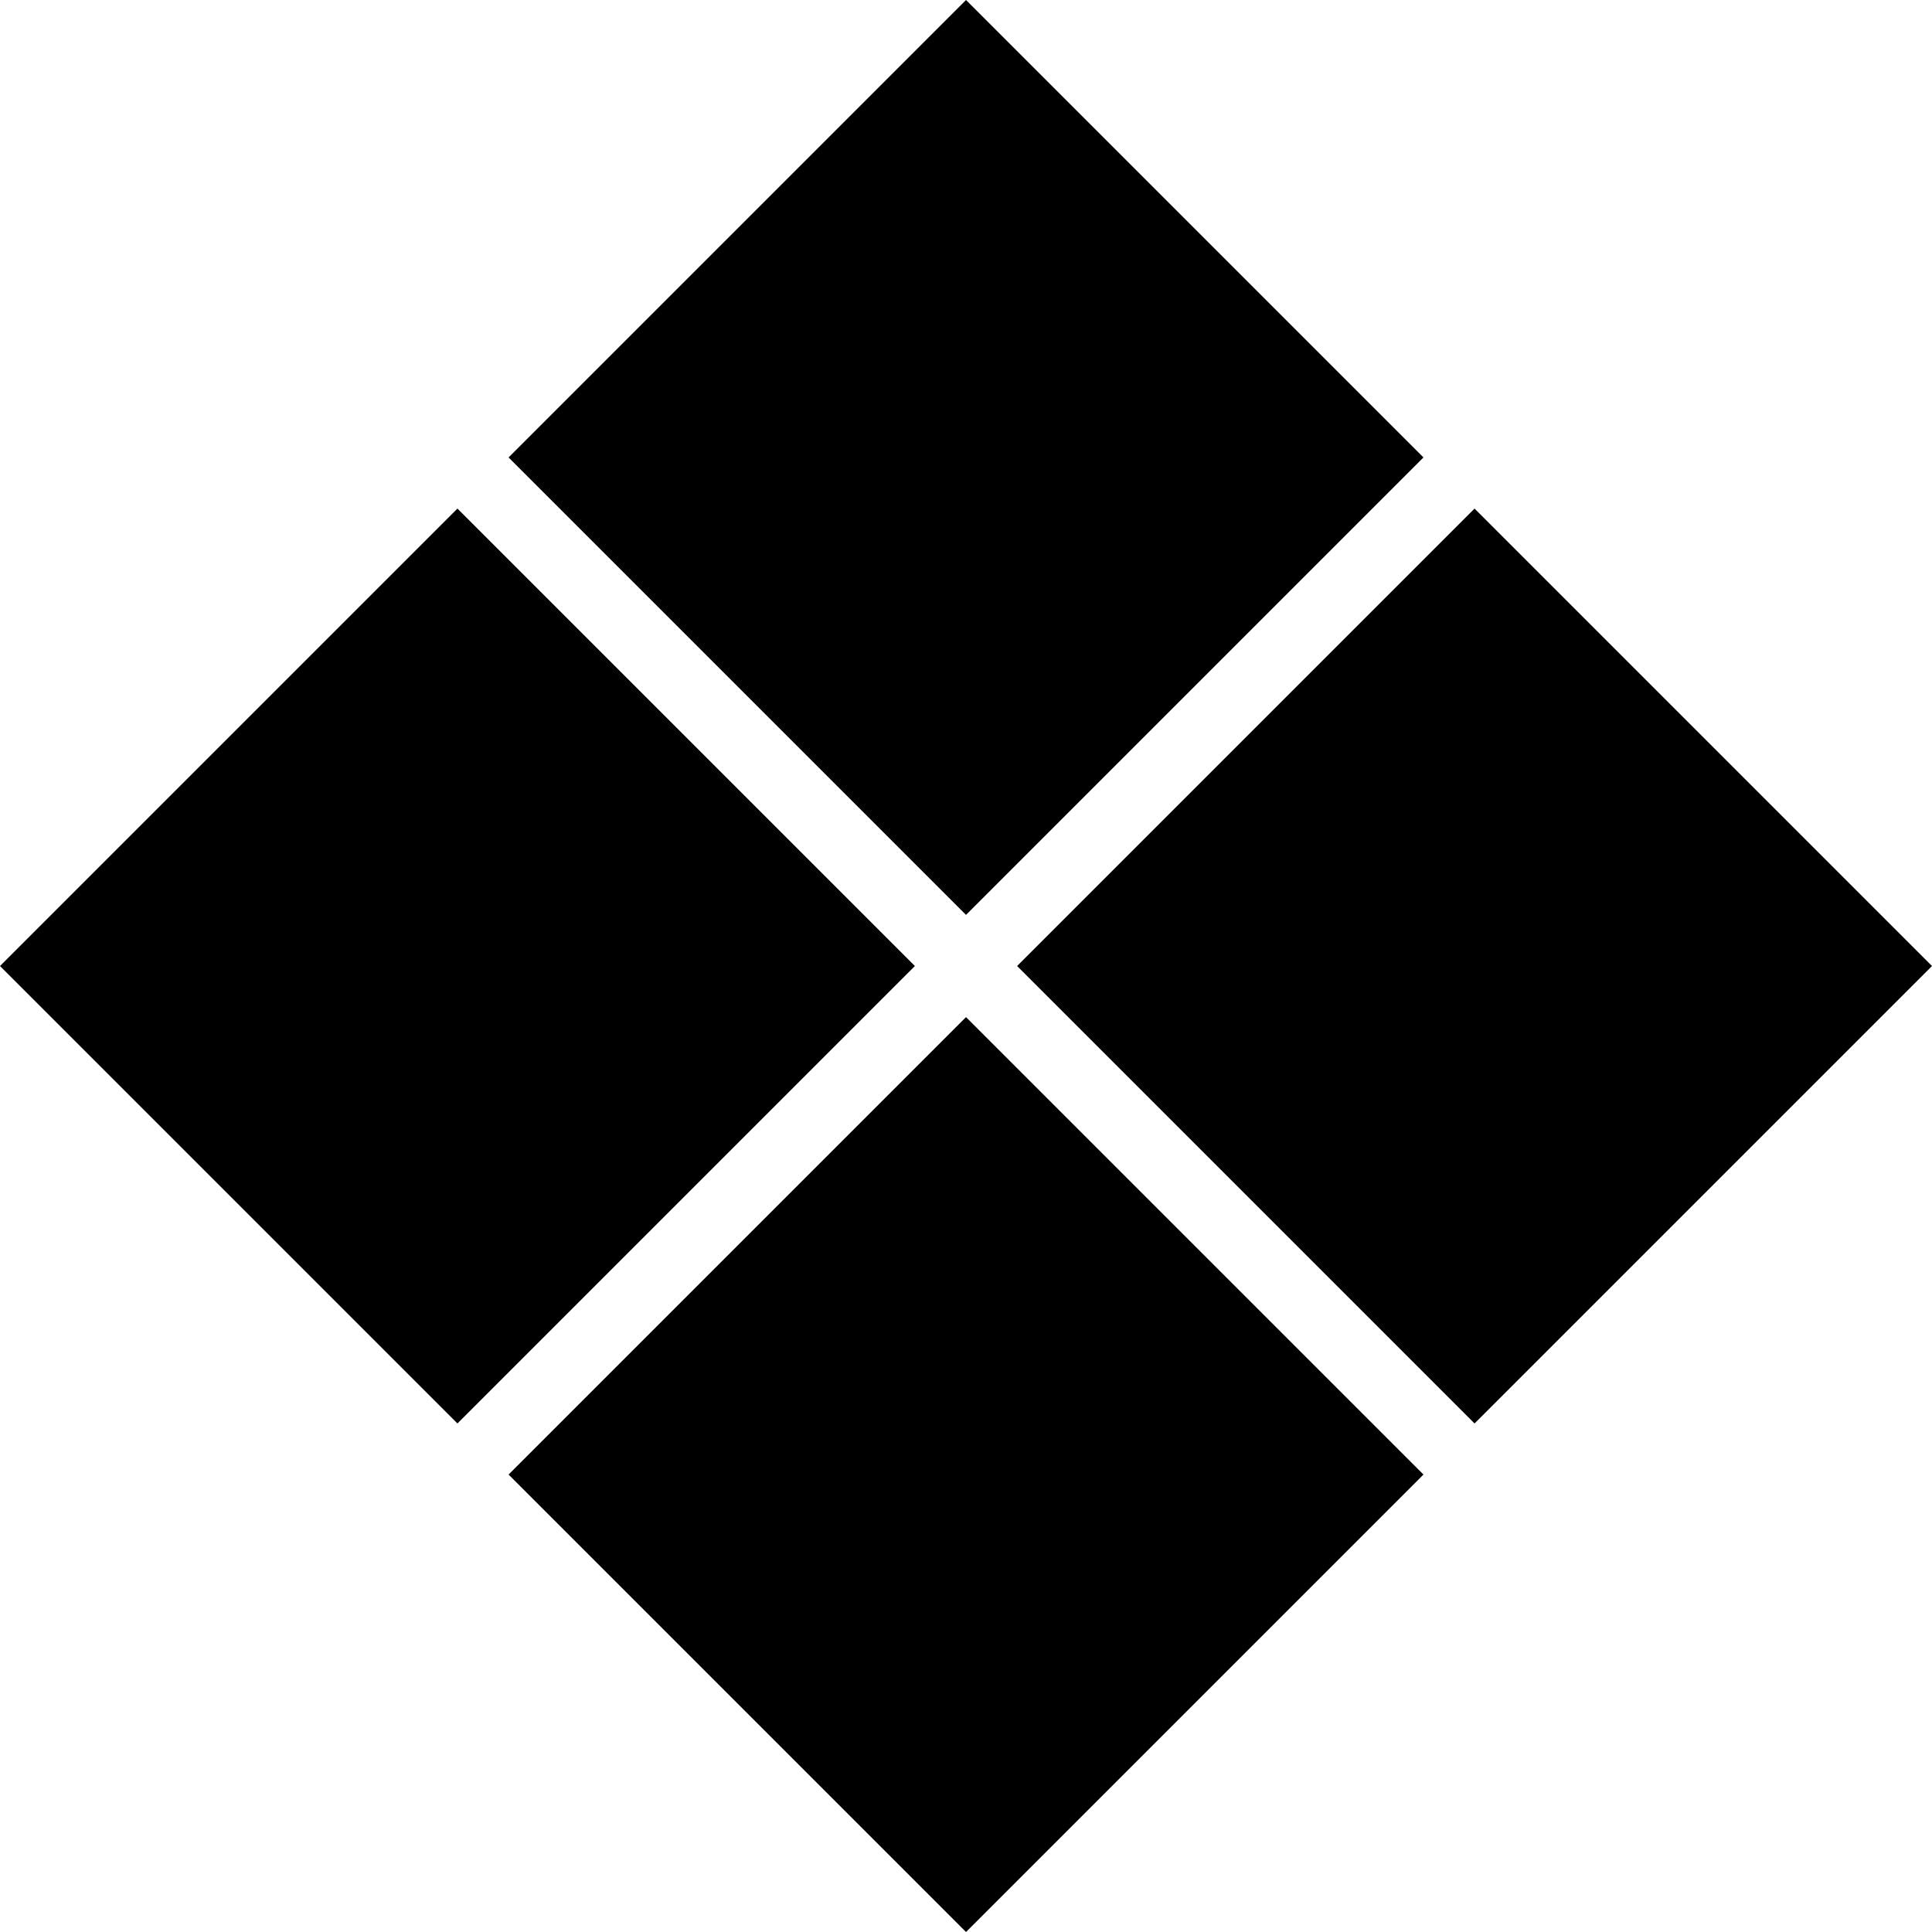 <?xml version="1.0" encoding="UTF-8"?><svg id="_イヤー_1" xmlns="http://www.w3.org/2000/svg" viewBox="0 0 534.57 534.57"><g><rect x="37.57" y="178.29" width="178" height="178" transform="translate(-151.93 167.79) rotate(-45)"/><path d="M126.57,142.13l125.16,125.16-125.16,125.16L1.41,267.29l125.16-125.16m0-1.41L0,267.29l126.57,126.57,126.57-126.57-126.57-126.57h0Z"/></g><g><rect x="178.29" y="37.57" width="178" height="178" transform="translate(-11.21 226.07) rotate(-45)"/><path d="M267.29,1.41l125.16,125.16-125.16,125.16-125.16-125.16L267.29,1.41m0-1.41l-126.57,126.57,126.57,126.57,126.57-126.57L267.29,0h0Z"/></g><g><rect x="178.29" y="319" width="178" height="178" transform="translate(-210.21 308.5) rotate(-45)"/><path d="M267.29,282.84l125.16,125.16-125.16,125.16-125.16-125.16,125.16-125.16m0-1.41l-126.57,126.57,126.57,126.57,126.57-126.57-126.57-126.57h0Z"/></g><g><rect x="319" y="178.29" width="178" height="178" transform="translate(-69.5 366.79) rotate(-45)"/><path d="M408,142.13l125.16,125.16-125.16,125.16-125.16-125.16,125.16-125.16m0-1.41l-126.57,126.57,126.57,126.57,126.57-126.57-126.57-126.57h0Z"/></g></svg>